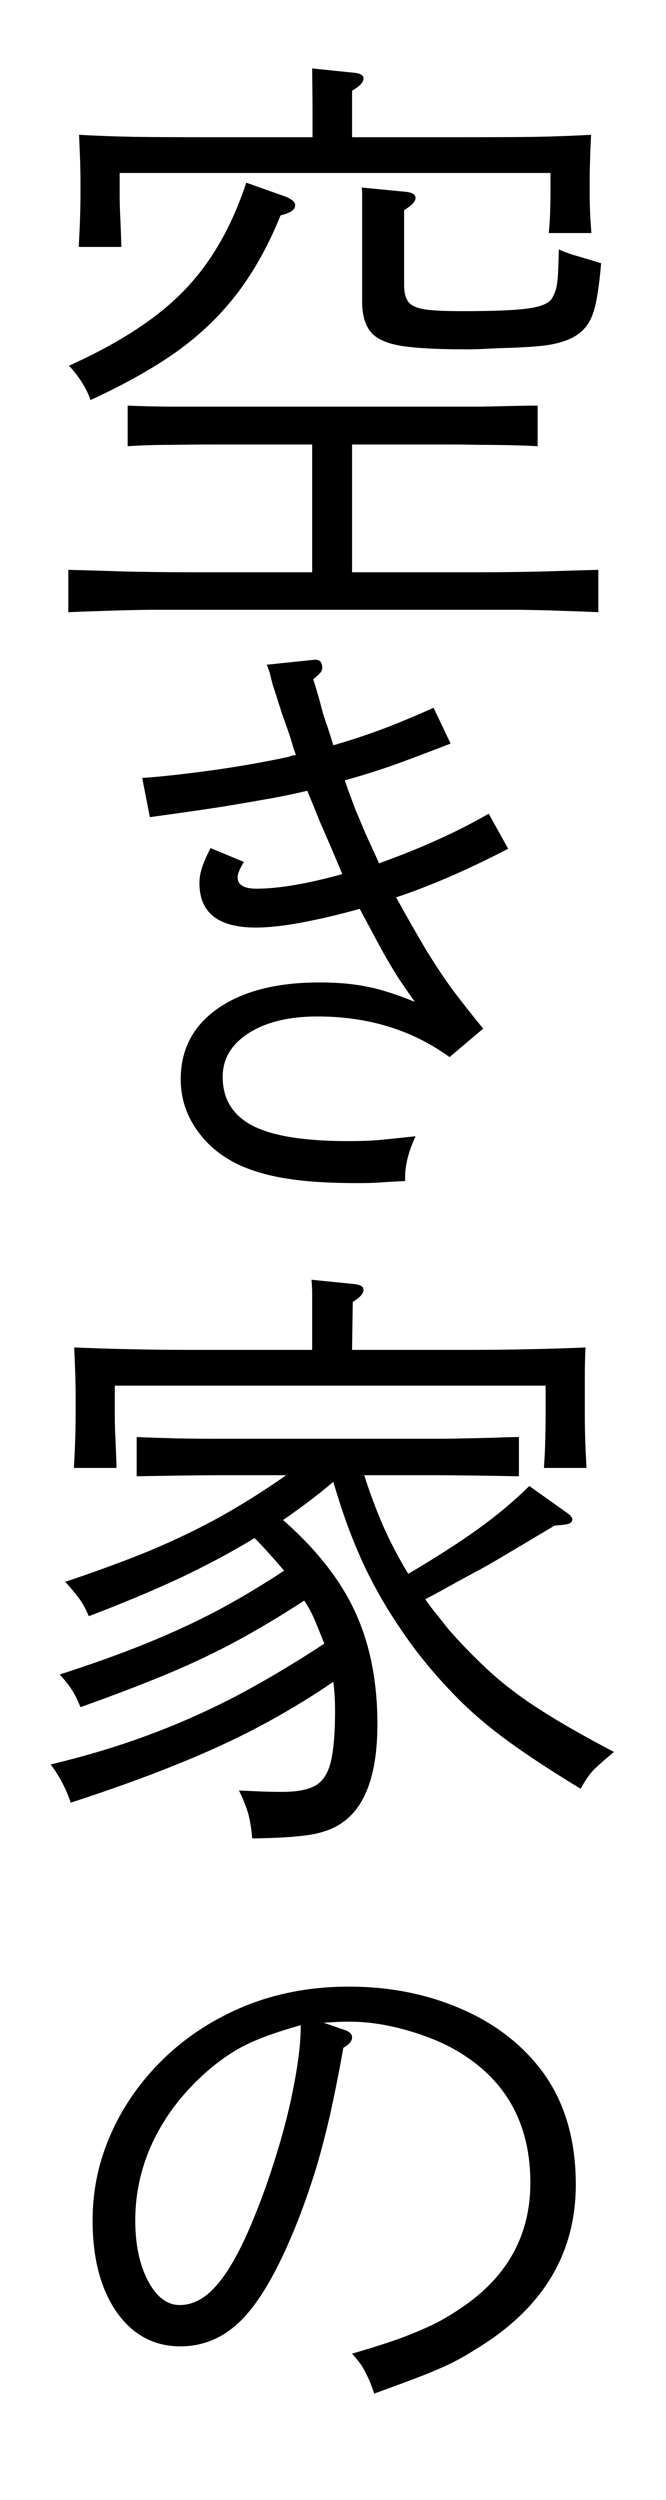 <svg xmlns="http://www.w3.org/2000/svg" xmlns:xlink="http://www.w3.org/1999/xlink" width="40" zoomAndPan="magnify" viewBox="0 0 30 112.5" height="150" preserveAspectRatio="xMidYMid meet" version="1.2"><defs/><g id="4ab19070fa"><g style="fill:#000000;fill-opacity:1;"><g transform="translate(1.359, 26.018)"><path style="stroke:none" d="M 12.703 -0.266 L 12.703 -6.016 L 8.203 -6.016 C 7.641 -6.016 7.008 -6.008 6.312 -6 C 5.613 -6 4.973 -5.977 4.391 -5.938 L 4.391 -7.766 C 4.91 -7.742 5.523 -7.727 6.234 -7.719 C 6.941 -7.719 7.598 -7.719 8.203 -7.719 L 19.047 -7.719 C 19.41 -7.719 19.828 -7.719 20.297 -7.719 C 20.773 -7.727 21.242 -7.738 21.703 -7.75 C 22.172 -7.758 22.555 -7.766 22.859 -7.766 L 22.859 -5.938 C 22.535 -5.957 22.133 -5.973 21.656 -5.984 C 21.188 -5.992 20.719 -6 20.25 -6 C 19.789 -6.008 19.391 -6.016 19.047 -6.016 L 14.5 -6.016 L 14.5 -0.266 L 20.172 -0.266 C 20.742 -0.266 21.359 -0.27 22.016 -0.281 C 22.672 -0.289 23.316 -0.305 23.953 -0.328 C 24.586 -0.348 25.133 -0.363 25.594 -0.375 L 25.594 1.531 C 25.113 1.508 24.555 1.488 23.922 1.469 C 23.285 1.445 22.641 1.43 21.984 1.422 C 21.336 1.422 20.734 1.422 20.172 1.422 L 7.141 1.422 C 6.648 1.422 6.07 1.422 5.406 1.422 C 4.75 1.43 4.094 1.445 3.438 1.469 C 2.781 1.488 2.207 1.508 1.719 1.531 L 1.719 -0.375 C 2.188 -0.363 2.742 -0.348 3.391 -0.328 C 4.035 -0.305 4.691 -0.289 5.359 -0.281 C 6.035 -0.27 6.629 -0.266 7.141 -0.266 Z M 14.5 -19.844 L 19.844 -19.844 C 20.781 -19.844 21.738 -19.848 22.719 -19.859 C 23.707 -19.879 24.555 -19.91 25.266 -19.953 C 25.242 -19.461 25.227 -19.066 25.219 -18.766 C 25.207 -18.461 25.203 -18.156 25.203 -17.844 L 25.203 -17.297 C 25.203 -16.773 25.227 -16.188 25.281 -15.531 L 23.359 -15.531 C 23.391 -15.82 23.41 -16.129 23.422 -16.453 C 23.43 -16.785 23.438 -17.066 23.438 -17.297 L 23.438 -18.234 L 4.031 -18.234 L 4.031 -17.297 C 4.031 -16.992 4.039 -16.617 4.062 -16.172 C 4.082 -15.723 4.098 -15.301 4.109 -14.906 L 2.188 -14.906 C 2.238 -15.812 2.266 -16.609 2.266 -17.297 L 2.266 -17.844 C 2.266 -18.156 2.258 -18.461 2.25 -18.766 C 2.238 -19.066 2.223 -19.461 2.203 -19.953 C 2.898 -19.91 3.742 -19.879 4.734 -19.859 C 5.723 -19.848 6.68 -19.844 7.609 -19.844 L 12.719 -19.844 L 12.719 -21.203 L 12.703 -22.938 L 14.531 -22.75 C 14.852 -22.727 15.016 -22.641 15.016 -22.484 C 15.016 -22.316 14.844 -22.133 14.5 -21.938 Z M 9.734 -17.797 L 11.5 -17.172 C 11.789 -17.055 11.938 -16.926 11.938 -16.781 C 11.938 -16.582 11.719 -16.43 11.281 -16.328 C 10.738 -14.992 10.098 -13.836 9.359 -12.859 C 8.617 -11.879 7.719 -11.004 6.656 -10.234 C 5.594 -9.473 4.281 -8.734 2.719 -8.016 C 2.539 -8.535 2.219 -9.051 1.75 -9.562 C 3.25 -10.238 4.508 -10.957 5.531 -11.719 C 6.551 -12.477 7.395 -13.348 8.062 -14.328 C 8.738 -15.316 9.297 -16.473 9.734 -17.797 Z M 16.844 -16.562 L 16.844 -13.188 C 16.844 -12.863 16.906 -12.613 17.031 -12.438 C 17.156 -12.27 17.406 -12.156 17.781 -12.094 C 18.156 -12.039 18.723 -12.016 19.484 -12.016 C 20.879 -12.016 21.867 -12.055 22.453 -12.141 C 23.035 -12.223 23.391 -12.379 23.516 -12.609 C 23.586 -12.742 23.641 -12.863 23.672 -12.969 C 23.711 -13.082 23.742 -13.27 23.766 -13.531 C 23.785 -13.789 23.801 -14.211 23.812 -14.797 C 23.957 -14.723 24.191 -14.633 24.516 -14.531 C 24.848 -14.438 25.25 -14.316 25.719 -14.172 C 25.633 -13.172 25.523 -12.457 25.391 -12.031 C 25.266 -11.602 25.051 -11.27 24.75 -11.031 C 24.344 -10.707 23.711 -10.508 22.859 -10.438 C 22.629 -10.414 22.301 -10.395 21.875 -10.375 C 21.457 -10.363 21.047 -10.348 20.641 -10.328 C 20.234 -10.305 19.91 -10.297 19.672 -10.297 C 18.379 -10.297 17.395 -10.348 16.719 -10.453 C 16.039 -10.566 15.578 -10.781 15.328 -11.094 C 15.078 -11.414 14.953 -11.867 14.953 -12.453 L 14.953 -15.828 C 14.953 -16.316 14.953 -16.664 14.953 -16.875 C 14.953 -17.082 14.953 -17.227 14.953 -17.312 C 14.953 -17.395 14.945 -17.484 14.938 -17.578 L 16.875 -17.391 C 17.195 -17.367 17.359 -17.273 17.359 -17.109 C 17.359 -16.953 17.188 -16.77 16.844 -16.562 Z M 16.844 -16.562 "/></g></g><g style="fill:#000000;fill-opacity:1;"><g transform="translate(1.359, 51.819)"><path style="stroke:none" d="M 18.172 -19.969 L 18.938 -18.359 C 17.863 -17.941 16.977 -17.609 16.281 -17.359 C 15.582 -17.117 14.879 -16.898 14.172 -16.703 C 14.266 -16.43 14.348 -16.195 14.422 -16 C 14.492 -15.812 14.57 -15.602 14.656 -15.375 C 14.75 -15.156 14.875 -14.859 15.031 -14.484 C 15.195 -14.109 15.426 -13.602 15.719 -12.969 C 16.719 -13.332 17.609 -13.691 18.391 -14.047 C 19.172 -14.398 19.926 -14.785 20.656 -15.203 L 21.531 -13.625 C 19.676 -12.664 17.992 -11.938 16.484 -11.438 C 16.992 -10.52 17.438 -9.742 17.812 -9.109 C 18.195 -8.484 18.582 -7.898 18.969 -7.359 C 19.363 -6.828 19.844 -6.219 20.406 -5.531 L 18.891 -4.25 C 17.211 -5.469 15.227 -6.078 12.938 -6.078 C 11.656 -6.078 10.625 -5.828 9.844 -5.328 C 9.062 -4.828 8.672 -4.172 8.672 -3.359 C 8.672 -2.359 9.125 -1.625 10.031 -1.156 C 10.938 -0.695 12.363 -0.469 14.312 -0.469 C 14.832 -0.469 15.297 -0.484 15.703 -0.516 C 16.117 -0.555 16.672 -0.613 17.359 -0.688 C 17.047 -0.008 16.891 0.594 16.891 1.125 L 16.891 1.328 C 16.441 1.348 16.078 1.367 15.797 1.391 C 15.516 1.41 15.164 1.422 14.75 1.422 C 13.508 1.422 12.484 1.359 11.672 1.234 C 10.867 1.117 10.156 0.926 9.531 0.656 C 8.695 0.289 8.031 -0.238 7.531 -0.938 C 7.031 -1.633 6.781 -2.406 6.781 -3.25 C 6.781 -4.594 7.336 -5.656 8.453 -6.438 C 9.578 -7.219 11.102 -7.609 13.031 -7.609 C 13.844 -7.609 14.551 -7.547 15.156 -7.422 C 15.77 -7.305 16.492 -7.078 17.328 -6.734 C 17.035 -7.148 16.801 -7.488 16.625 -7.75 C 16.457 -8.008 16.301 -8.266 16.156 -8.516 C 16.008 -8.766 15.836 -9.07 15.641 -9.438 C 15.441 -9.812 15.176 -10.305 14.844 -10.922 C 13.957 -10.672 13.098 -10.469 12.266 -10.312 C 11.441 -10.156 10.742 -10.078 10.172 -10.078 C 8.473 -10.078 7.625 -10.742 7.625 -12.078 C 7.625 -12.297 7.66 -12.52 7.734 -12.75 C 7.805 -12.988 7.938 -13.289 8.125 -13.656 L 9.625 -13.031 C 9.438 -12.719 9.344 -12.488 9.344 -12.344 C 9.344 -12 9.625 -11.828 10.188 -11.828 C 11.188 -11.828 12.477 -12.047 14.062 -12.484 L 13.578 -13.625 C 13.359 -14.133 13.188 -14.531 13.062 -14.812 C 12.945 -15.094 12.848 -15.336 12.766 -15.547 C 12.68 -15.754 12.586 -15.984 12.484 -16.234 C 11.859 -16.086 11.25 -15.961 10.656 -15.859 C 10.07 -15.754 9.367 -15.633 8.547 -15.5 C 7.734 -15.375 6.68 -15.223 5.391 -15.047 L 5.047 -16.812 C 5.66 -16.852 6.391 -16.926 7.234 -17.031 C 8.078 -17.133 8.906 -17.254 9.719 -17.391 C 10.539 -17.535 11.188 -17.66 11.656 -17.766 C 11.75 -17.805 11.812 -17.828 11.844 -17.828 C 11.883 -17.828 11.926 -17.832 11.969 -17.844 C 11.945 -17.914 11.922 -17.988 11.891 -18.062 C 11.867 -18.133 11.82 -18.289 11.75 -18.531 C 11.676 -18.77 11.539 -19.16 11.344 -19.703 C 11.27 -19.941 11.211 -20.117 11.172 -20.234 C 11.141 -20.348 11.055 -20.609 10.922 -21.016 C 10.867 -21.234 10.832 -21.379 10.812 -21.453 C 10.801 -21.523 10.75 -21.676 10.656 -21.906 L 12.75 -22.125 C 13.02 -22.164 13.156 -22.047 13.156 -21.766 C 13.156 -21.691 13.133 -21.629 13.094 -21.578 C 13.062 -21.523 12.945 -21.414 12.75 -21.25 C 12.895 -20.801 13.004 -20.43 13.078 -20.141 C 13.148 -19.848 13.234 -19.566 13.328 -19.297 C 13.422 -19.035 13.531 -18.695 13.656 -18.281 C 14.219 -18.445 14.711 -18.602 15.141 -18.75 C 15.566 -18.895 16.016 -19.062 16.484 -19.25 C 16.953 -19.438 17.516 -19.676 18.172 -19.969 Z M 18.172 -19.969 "/></g></g><g style="fill:#000000;fill-opacity:1;"><g transform="translate(1.359, 80.526)"><path style="stroke:none" d="M 14.5 -19.781 L 19.625 -19.781 C 20.562 -19.781 21.52 -19.789 22.5 -19.812 C 23.488 -19.832 24.328 -19.859 25.016 -19.891 C 24.992 -19.398 24.984 -19.004 24.984 -18.703 C 24.984 -18.398 24.984 -18.109 24.984 -17.828 L 24.984 -16.844 C 24.984 -16.133 25.008 -15.344 25.062 -14.469 L 23.141 -14.469 C 23.172 -14.863 23.191 -15.281 23.203 -15.719 C 23.211 -16.156 23.219 -16.531 23.219 -16.844 L 23.219 -18.172 L 3.812 -18.172 L 3.812 -16.844 C 3.812 -16.531 3.82 -16.156 3.844 -15.719 C 3.863 -15.281 3.879 -14.863 3.891 -14.469 L 1.969 -14.469 C 2.02 -15.344 2.047 -16.133 2.047 -16.844 L 2.047 -17.828 C 2.047 -18.109 2.039 -18.398 2.031 -18.703 C 2.02 -19.004 2.004 -19.398 1.984 -19.891 C 2.68 -19.859 3.523 -19.832 4.516 -19.812 C 5.504 -19.789 6.461 -19.781 7.391 -19.781 L 12.703 -19.781 L 12.703 -21.203 C 12.703 -21.566 12.703 -21.898 12.703 -22.203 C 12.703 -22.516 12.691 -22.758 12.672 -22.938 L 14.531 -22.75 C 14.852 -22.727 15.016 -22.641 15.016 -22.484 C 15.016 -22.316 14.852 -22.133 14.531 -21.938 Z M 11.531 -14.141 L 8.578 -14.141 C 8.016 -14.141 7.383 -14.133 6.688 -14.125 C 5.988 -14.113 5.359 -14.102 4.797 -14.094 L 4.797 -15.859 C 5.328 -15.836 5.941 -15.816 6.641 -15.797 C 7.336 -15.785 7.984 -15.781 8.578 -15.781 L 18.203 -15.781 C 18.586 -15.781 19.016 -15.785 19.484 -15.797 C 19.953 -15.805 20.414 -15.816 20.875 -15.828 C 21.332 -15.848 21.711 -15.859 22.016 -15.859 L 22.016 -14.094 C 21.504 -14.102 20.875 -14.113 20.125 -14.125 C 19.375 -14.133 18.734 -14.141 18.203 -14.141 L 15.047 -14.141 C 15.297 -13.359 15.582 -12.594 15.906 -11.844 C 16.238 -11.102 16.613 -10.391 17.031 -9.703 C 18.281 -10.441 19.328 -11.113 20.172 -11.719 C 21.023 -12.332 21.797 -12.977 22.484 -13.656 L 24.109 -12.5 C 24.316 -12.363 24.422 -12.25 24.422 -12.156 C 24.422 -12.062 24.363 -11.992 24.25 -11.953 C 24.145 -11.922 23.938 -11.895 23.625 -11.875 C 22.625 -11.281 21.879 -10.836 21.391 -10.547 C 20.898 -10.254 20.52 -10.035 20.25 -9.891 C 19.469 -9.473 18.906 -9.164 18.562 -8.969 C 18.219 -8.781 17.961 -8.645 17.797 -8.562 C 17.961 -8.32 18.133 -8.094 18.312 -7.875 C 18.488 -7.656 18.672 -7.426 18.859 -7.188 C 19.492 -6.469 20.141 -5.812 20.797 -5.219 C 21.461 -4.625 22.234 -4.051 23.109 -3.5 C 23.984 -2.945 25.047 -2.344 26.297 -1.688 C 25.879 -1.344 25.57 -1.07 25.375 -0.875 C 25.188 -0.676 24.992 -0.395 24.797 -0.031 C 23.547 -0.789 22.477 -1.488 21.594 -2.125 C 20.719 -2.758 19.953 -3.406 19.297 -4.062 C 18.641 -4.719 18.004 -5.441 17.391 -6.234 C 16.516 -7.398 15.785 -8.57 15.203 -9.75 C 14.617 -10.938 14.102 -12.301 13.656 -13.844 C 13.312 -13.551 12.945 -13.258 12.562 -12.969 C 12.176 -12.676 11.785 -12.395 11.391 -12.125 C 12.898 -10.801 13.984 -9.422 14.641 -7.984 C 15.305 -6.547 15.641 -4.863 15.641 -2.938 C 15.641 -0.738 15.125 0.727 14.094 1.469 C 13.832 1.656 13.547 1.797 13.234 1.891 C 12.93 1.992 12.531 2.066 12.031 2.109 C 11.531 2.16 10.852 2.191 10 2.203 C 9.969 1.785 9.91 1.422 9.828 1.109 C 9.742 0.805 9.602 0.453 9.406 0.047 C 9.844 0.066 10.203 0.082 10.484 0.094 C 10.766 0.102 11.051 0.109 11.344 0.109 C 12.008 0.109 12.508 0.016 12.844 -0.172 C 13.188 -0.367 13.422 -0.734 13.547 -1.266 C 13.672 -1.805 13.734 -2.57 13.734 -3.562 C 13.734 -4.02 13.707 -4.445 13.656 -4.844 C 12.602 -4.125 11.488 -3.453 10.312 -2.828 C 9.145 -2.211 7.867 -1.629 6.484 -1.078 C 5.109 -0.523 3.555 0.031 1.828 0.594 C 1.703 0.227 1.57 -0.07 1.438 -0.312 C 1.312 -0.562 1.141 -0.832 0.922 -1.125 C 2.484 -1.5 3.926 -1.93 5.25 -2.422 C 6.582 -2.91 7.895 -3.488 9.188 -4.156 C 10.477 -4.832 11.832 -5.633 13.25 -6.562 C 13.113 -6.906 12.977 -7.238 12.844 -7.562 C 12.707 -7.895 12.539 -8.207 12.344 -8.5 C 11.32 -7.832 10.32 -7.234 9.344 -6.703 C 8.363 -6.172 7.312 -5.672 6.188 -5.203 C 5.062 -4.734 3.754 -4.234 2.266 -3.703 C 2.117 -4.066 1.977 -4.344 1.844 -4.531 C 1.719 -4.727 1.547 -4.941 1.328 -5.172 C 2.836 -5.66 4.156 -6.133 5.281 -6.594 C 6.406 -7.051 7.453 -7.535 8.422 -8.047 C 9.398 -8.566 10.406 -9.164 11.438 -9.844 C 11.227 -10.094 11.016 -10.336 10.797 -10.578 C 10.578 -10.828 10.348 -11.07 10.109 -11.312 C 9.078 -10.688 7.957 -10.086 6.75 -9.516 C 5.539 -8.953 4.172 -8.379 2.641 -7.797 C 2.516 -8.098 2.383 -8.344 2.25 -8.531 C 2.113 -8.727 1.891 -9 1.578 -9.344 C 3.035 -9.832 4.32 -10.305 5.438 -10.766 C 6.551 -11.234 7.598 -11.738 8.578 -12.281 C 9.566 -12.832 10.551 -13.453 11.531 -14.141 Z M 11.531 -14.141 "/></g></g><g style="fill:#000000;fill-opacity:1;"><g transform="translate(1.359, 107.789)"><path style="stroke:none" d="M 13.219 -16.766 L 14.172 -16.438 C 14.391 -16.363 14.5 -16.254 14.5 -16.109 C 14.5 -15.941 14.367 -15.785 14.109 -15.641 C 13.91 -14.535 13.711 -13.539 13.516 -12.656 C 13.316 -11.781 13.102 -10.961 12.875 -10.203 C 12.645 -9.453 12.379 -8.688 12.078 -7.906 C 11.273 -5.863 10.461 -4.398 9.641 -3.516 C 8.828 -2.641 7.867 -2.203 6.766 -2.203 C 5.578 -2.203 4.617 -2.719 3.891 -3.75 C 3.172 -4.789 2.812 -6.164 2.812 -7.875 C 2.812 -9.145 3.051 -10.359 3.531 -11.516 C 4.008 -12.68 4.691 -13.742 5.578 -14.703 C 6.473 -15.672 7.52 -16.461 8.719 -17.078 C 10.406 -17.953 12.285 -18.391 14.359 -18.391 C 16.109 -18.391 17.719 -18.086 19.188 -17.484 C 20.656 -16.891 21.852 -16.039 22.781 -14.938 C 23.977 -13.52 24.578 -11.703 24.578 -9.484 C 24.578 -6.359 23.078 -3.891 20.078 -2.078 C 19.703 -1.836 19.336 -1.629 18.984 -1.453 C 18.641 -1.285 18.207 -1.098 17.688 -0.891 C 17.176 -0.691 16.445 -0.422 15.5 -0.078 C 15.375 -0.441 15.266 -0.711 15.172 -0.891 C 15.086 -1.078 15 -1.238 14.906 -1.375 C 14.812 -1.508 14.676 -1.676 14.5 -1.875 C 15.426 -2.145 16.176 -2.383 16.75 -2.594 C 17.32 -2.812 17.82 -3.023 18.25 -3.234 C 18.676 -3.453 19.113 -3.719 19.562 -4.031 C 21.539 -5.414 22.531 -7.258 22.531 -9.562 C 22.531 -12.102 21.531 -14.02 19.531 -15.312 C 18.863 -15.75 18.051 -16.109 17.094 -16.391 C 16.145 -16.672 15.254 -16.812 14.422 -16.812 C 14.305 -16.812 14.195 -16.812 14.094 -16.812 C 14 -16.812 13.707 -16.797 13.219 -16.766 Z M 12.188 -16.656 C 11.438 -16.445 10.797 -16.234 10.266 -16.016 C 9.742 -15.805 9.273 -15.555 8.859 -15.266 C 8.441 -14.984 8.023 -14.645 7.609 -14.25 C 6.68 -13.363 5.969 -12.375 5.469 -11.281 C 4.977 -10.188 4.734 -9.051 4.734 -7.875 C 4.734 -6.781 4.926 -5.867 5.312 -5.141 C 5.695 -4.422 6.172 -4.062 6.734 -4.062 C 7.316 -4.062 7.859 -4.344 8.359 -4.906 C 8.867 -5.469 9.391 -6.367 9.922 -7.609 C 10.367 -8.66 10.758 -9.738 11.094 -10.844 C 11.438 -11.945 11.703 -13.004 11.891 -14.016 C 12.086 -15.023 12.188 -15.906 12.188 -16.656 Z M 12.188 -16.656 "/></g></g></g></svg>